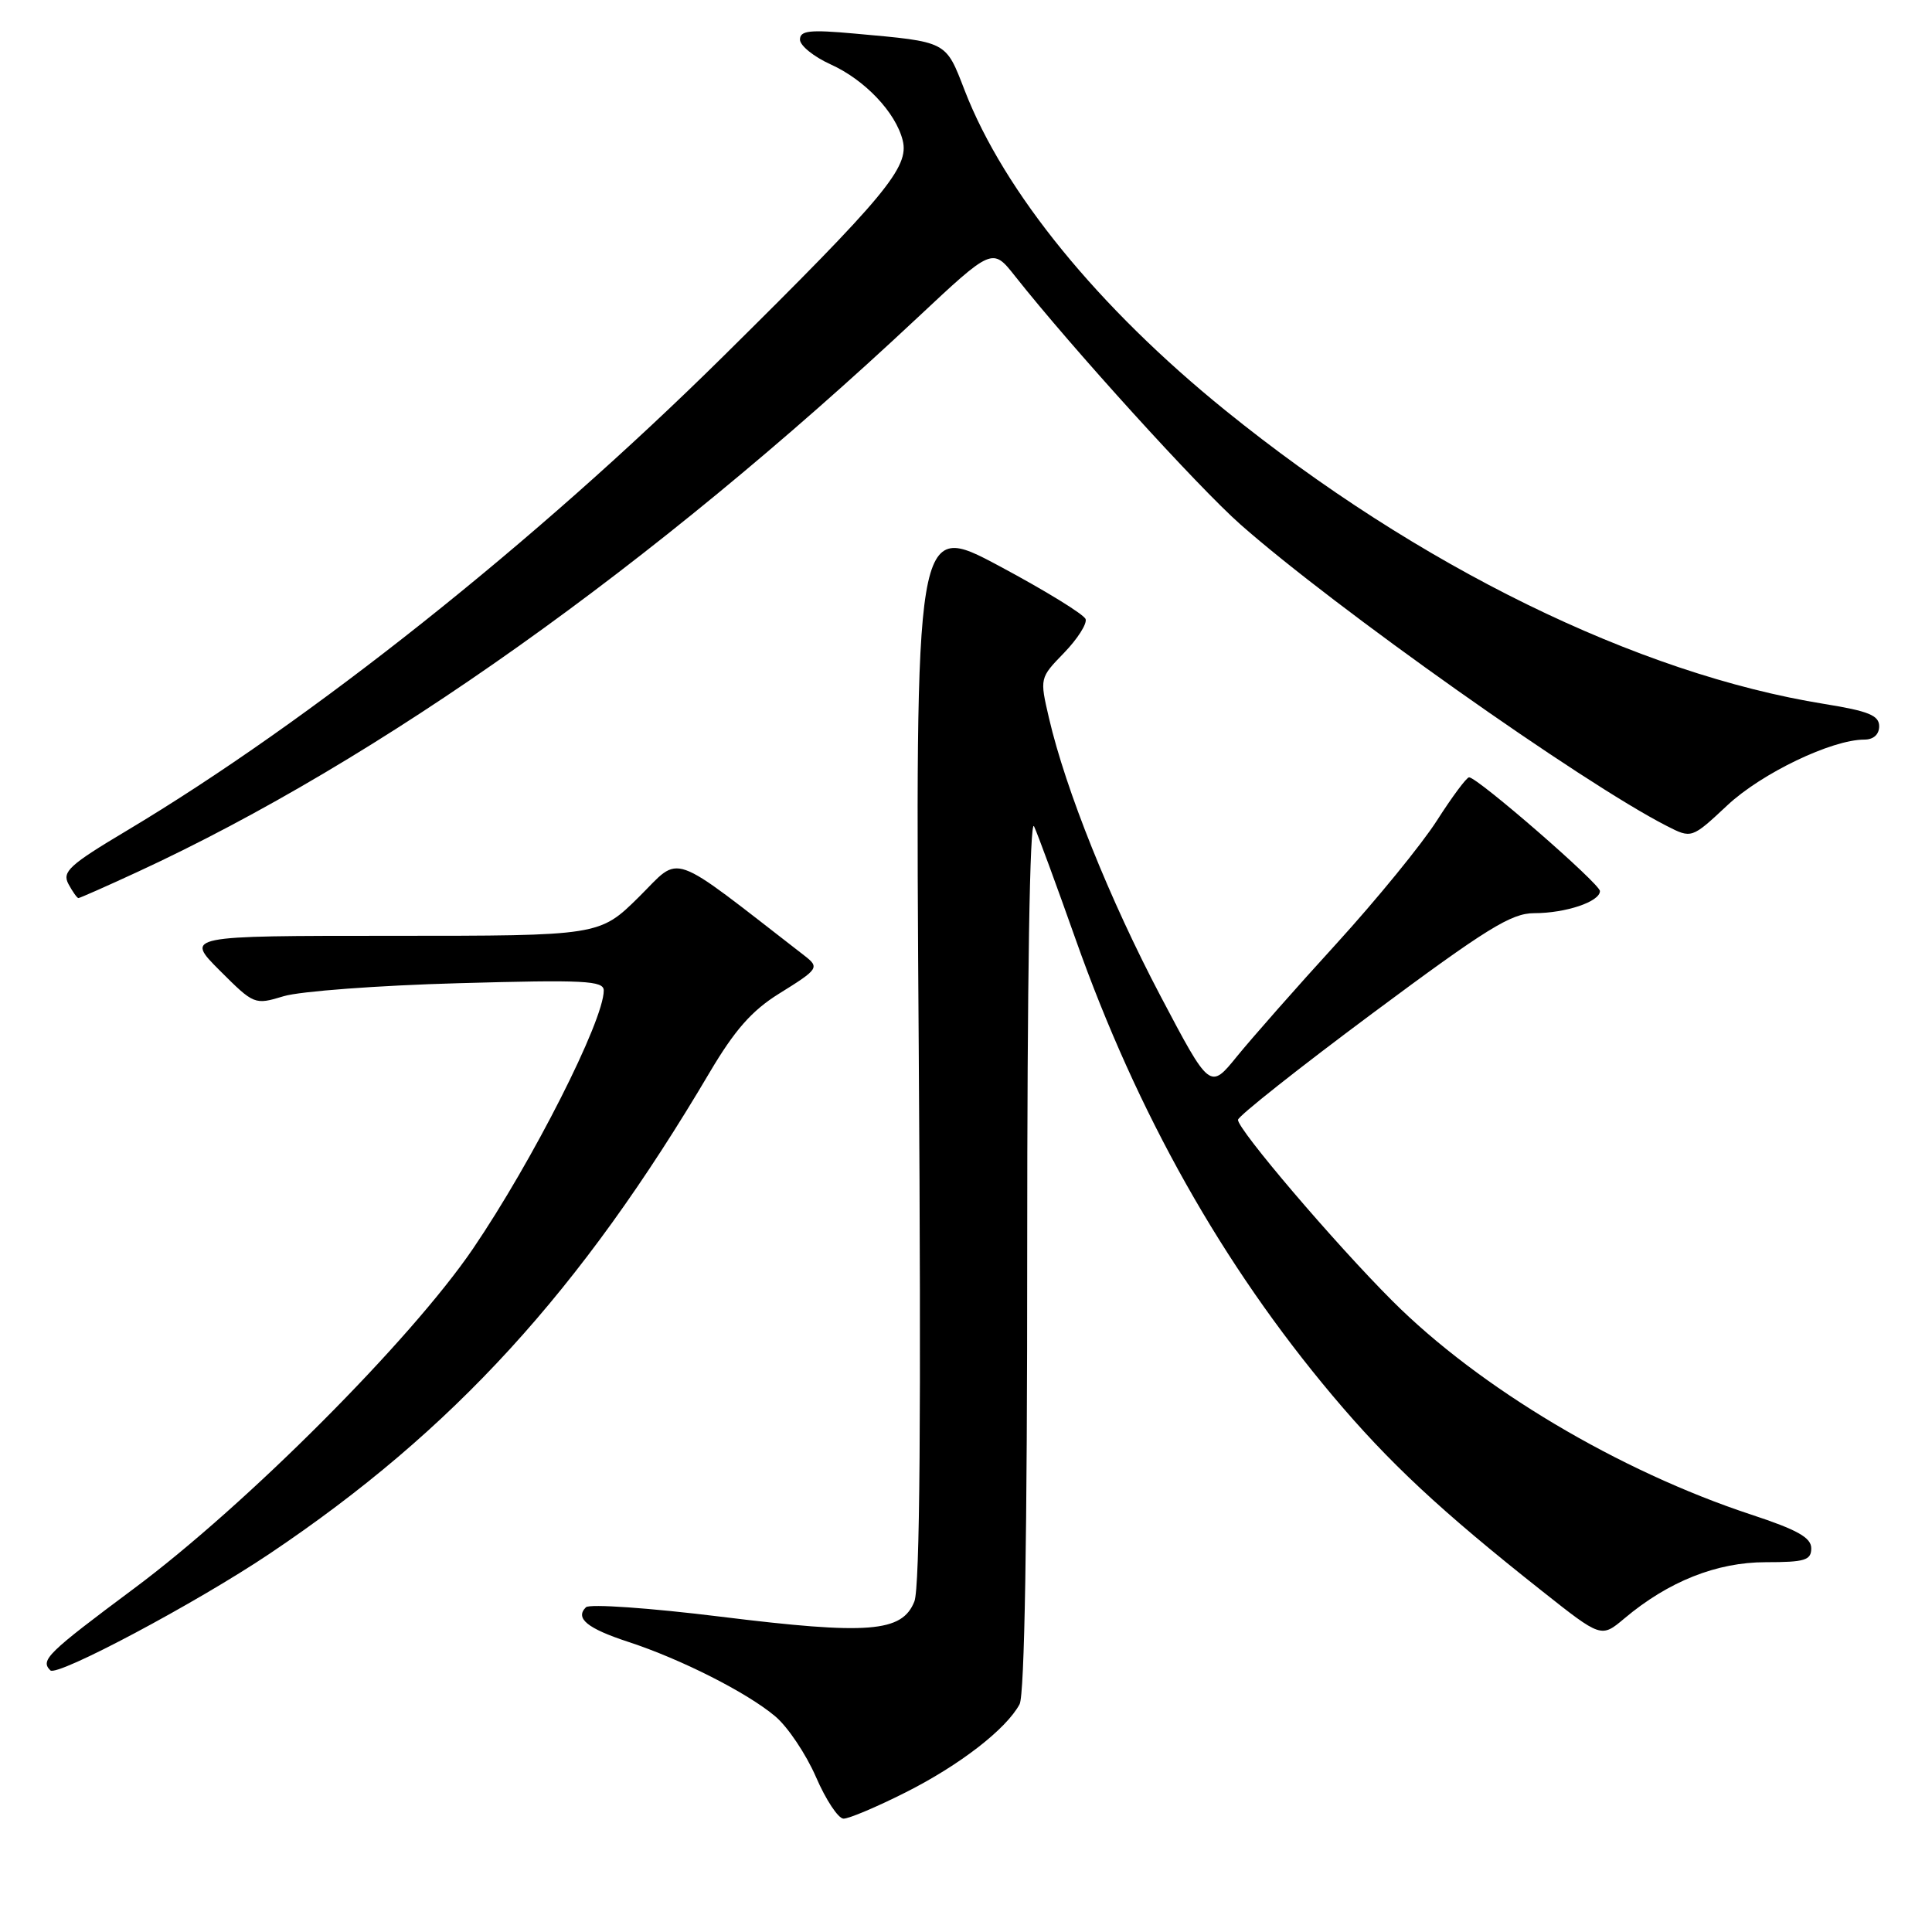 <?xml version="1.0" encoding="UTF-8" standalone="no"?>
<!DOCTYPE svg PUBLIC "-//W3C//DTD SVG 1.1//EN" "http://www.w3.org/Graphics/SVG/1.1/DTD/svg11.dtd" >
<svg xmlns="http://www.w3.org/2000/svg" xmlns:xlink="http://www.w3.org/1999/xlink" version="1.1" viewBox="0 0 256 256">
 <g >
 <path fill="currentColor"
d=" M 119.98 237.51 C 127.16 233.90 133.33 229.12 135.10 225.82 C 135.76 224.58 136.12 203.46 136.11 165.70 C 136.11 129.57 136.45 108.26 137.02 109.50 C 137.53 110.60 140.01 117.35 142.54 124.50 C 150.71 147.57 161.99 167.60 176.58 184.94 C 184.03 193.79 190.87 200.18 204.34 210.83 C 212.17 217.03 212.17 217.03 215.23 214.46 C 221.06 209.55 227.47 207.00 233.97 207.00 C 239.16 207.00 240.00 206.74 240.00 205.16 C 240.00 203.74 238.16 202.71 232.06 200.70 C 214.52 194.92 196.02 183.91 184.50 172.38 C 176.88 164.77 163.98 149.63 164.04 148.38 C 164.06 147.90 172.09 141.54 181.89 134.25 C 196.98 123.03 200.25 121.00 203.29 121.00 C 207.46 121.00 212.00 119.48 212.00 118.07 C 212.00 117.10 195.78 103.00 194.66 103.00 C 194.33 103.00 192.42 105.57 190.41 108.71 C 188.40 111.86 182.42 119.18 177.13 124.99 C 171.83 130.79 165.89 137.54 163.91 139.97 C 160.32 144.40 160.32 144.40 153.76 131.95 C 147.05 119.21 141.21 104.67 139.00 95.17 C 137.76 89.84 137.76 89.84 140.99 86.51 C 142.77 84.67 144.05 82.66 143.85 82.04 C 143.64 81.41 138.47 78.24 132.37 74.98 C 121.26 69.05 121.26 69.05 121.74 139.28 C 122.07 187.66 121.89 210.34 121.16 212.20 C 119.54 216.29 115.09 216.64 95.50 214.22 C 86.12 213.06 78.11 212.50 77.64 212.97 C 76.16 214.43 77.82 215.78 83.26 217.56 C 90.23 219.84 99.00 224.28 102.72 227.42 C 104.38 228.81 106.80 232.43 108.12 235.46 C 109.43 238.49 111.07 240.97 111.77 240.98 C 112.48 240.99 116.17 239.43 119.98 237.51 Z  M 35.76 205.85 C 60.04 189.55 76.92 171.09 94.05 142.07 C 97.36 136.48 99.62 133.91 103.22 131.67 C 108.50 128.39 108.62 128.20 106.57 126.61 C 88.31 112.47 90.37 113.20 84.66 118.85 C 79.44 124.00 79.44 124.00 51.98 124.00 C 24.53 124.00 24.53 124.00 29.11 128.59 C 33.67 133.14 33.73 133.17 37.60 132.00 C 39.75 131.35 50.16 130.57 60.75 130.28 C 77.47 129.81 80.00 129.94 80.00 131.25 C 80.00 135.25 70.59 153.82 62.66 165.48 C 54.43 177.56 32.66 199.39 17.75 210.49 C 6.25 219.06 5.31 219.98 6.67 221.33 C 7.55 222.22 26.03 212.39 35.76 205.85 Z  M 18.23 115.53 C 50.27 100.72 86.38 75.07 121.50 42.16 C 131.50 32.79 131.50 32.79 134.50 36.59 C 141.97 46.04 158.76 64.54 164.35 69.48 C 176.90 80.56 209.59 103.69 220.83 109.43 C 224.15 111.13 224.15 111.13 228.88 106.71 C 233.42 102.46 242.72 98.00 247.04 98.00 C 248.25 98.00 249.00 97.32 249.00 96.23 C 249.00 94.80 247.59 94.22 241.75 93.28 C 216.97 89.29 187.91 75.05 162.38 54.39 C 145.53 40.76 133.05 25.46 127.84 12.02 C 125.27 5.38 125.62 5.57 113.25 4.45 C 107.28 3.91 106.00 4.05 106.00 5.25 C 106.00 6.04 107.83 7.52 110.06 8.53 C 114.58 10.57 118.68 14.88 119.61 18.59 C 120.51 22.15 117.38 25.92 95.80 47.25 C 70.92 71.84 41.14 95.52 16.79 110.07 C 9.18 114.61 8.20 115.51 9.07 117.14 C 9.62 118.16 10.22 119.00 10.39 119.00 C 10.57 119.00 14.10 117.44 18.23 115.53 Z "/>
</g>
</svg>